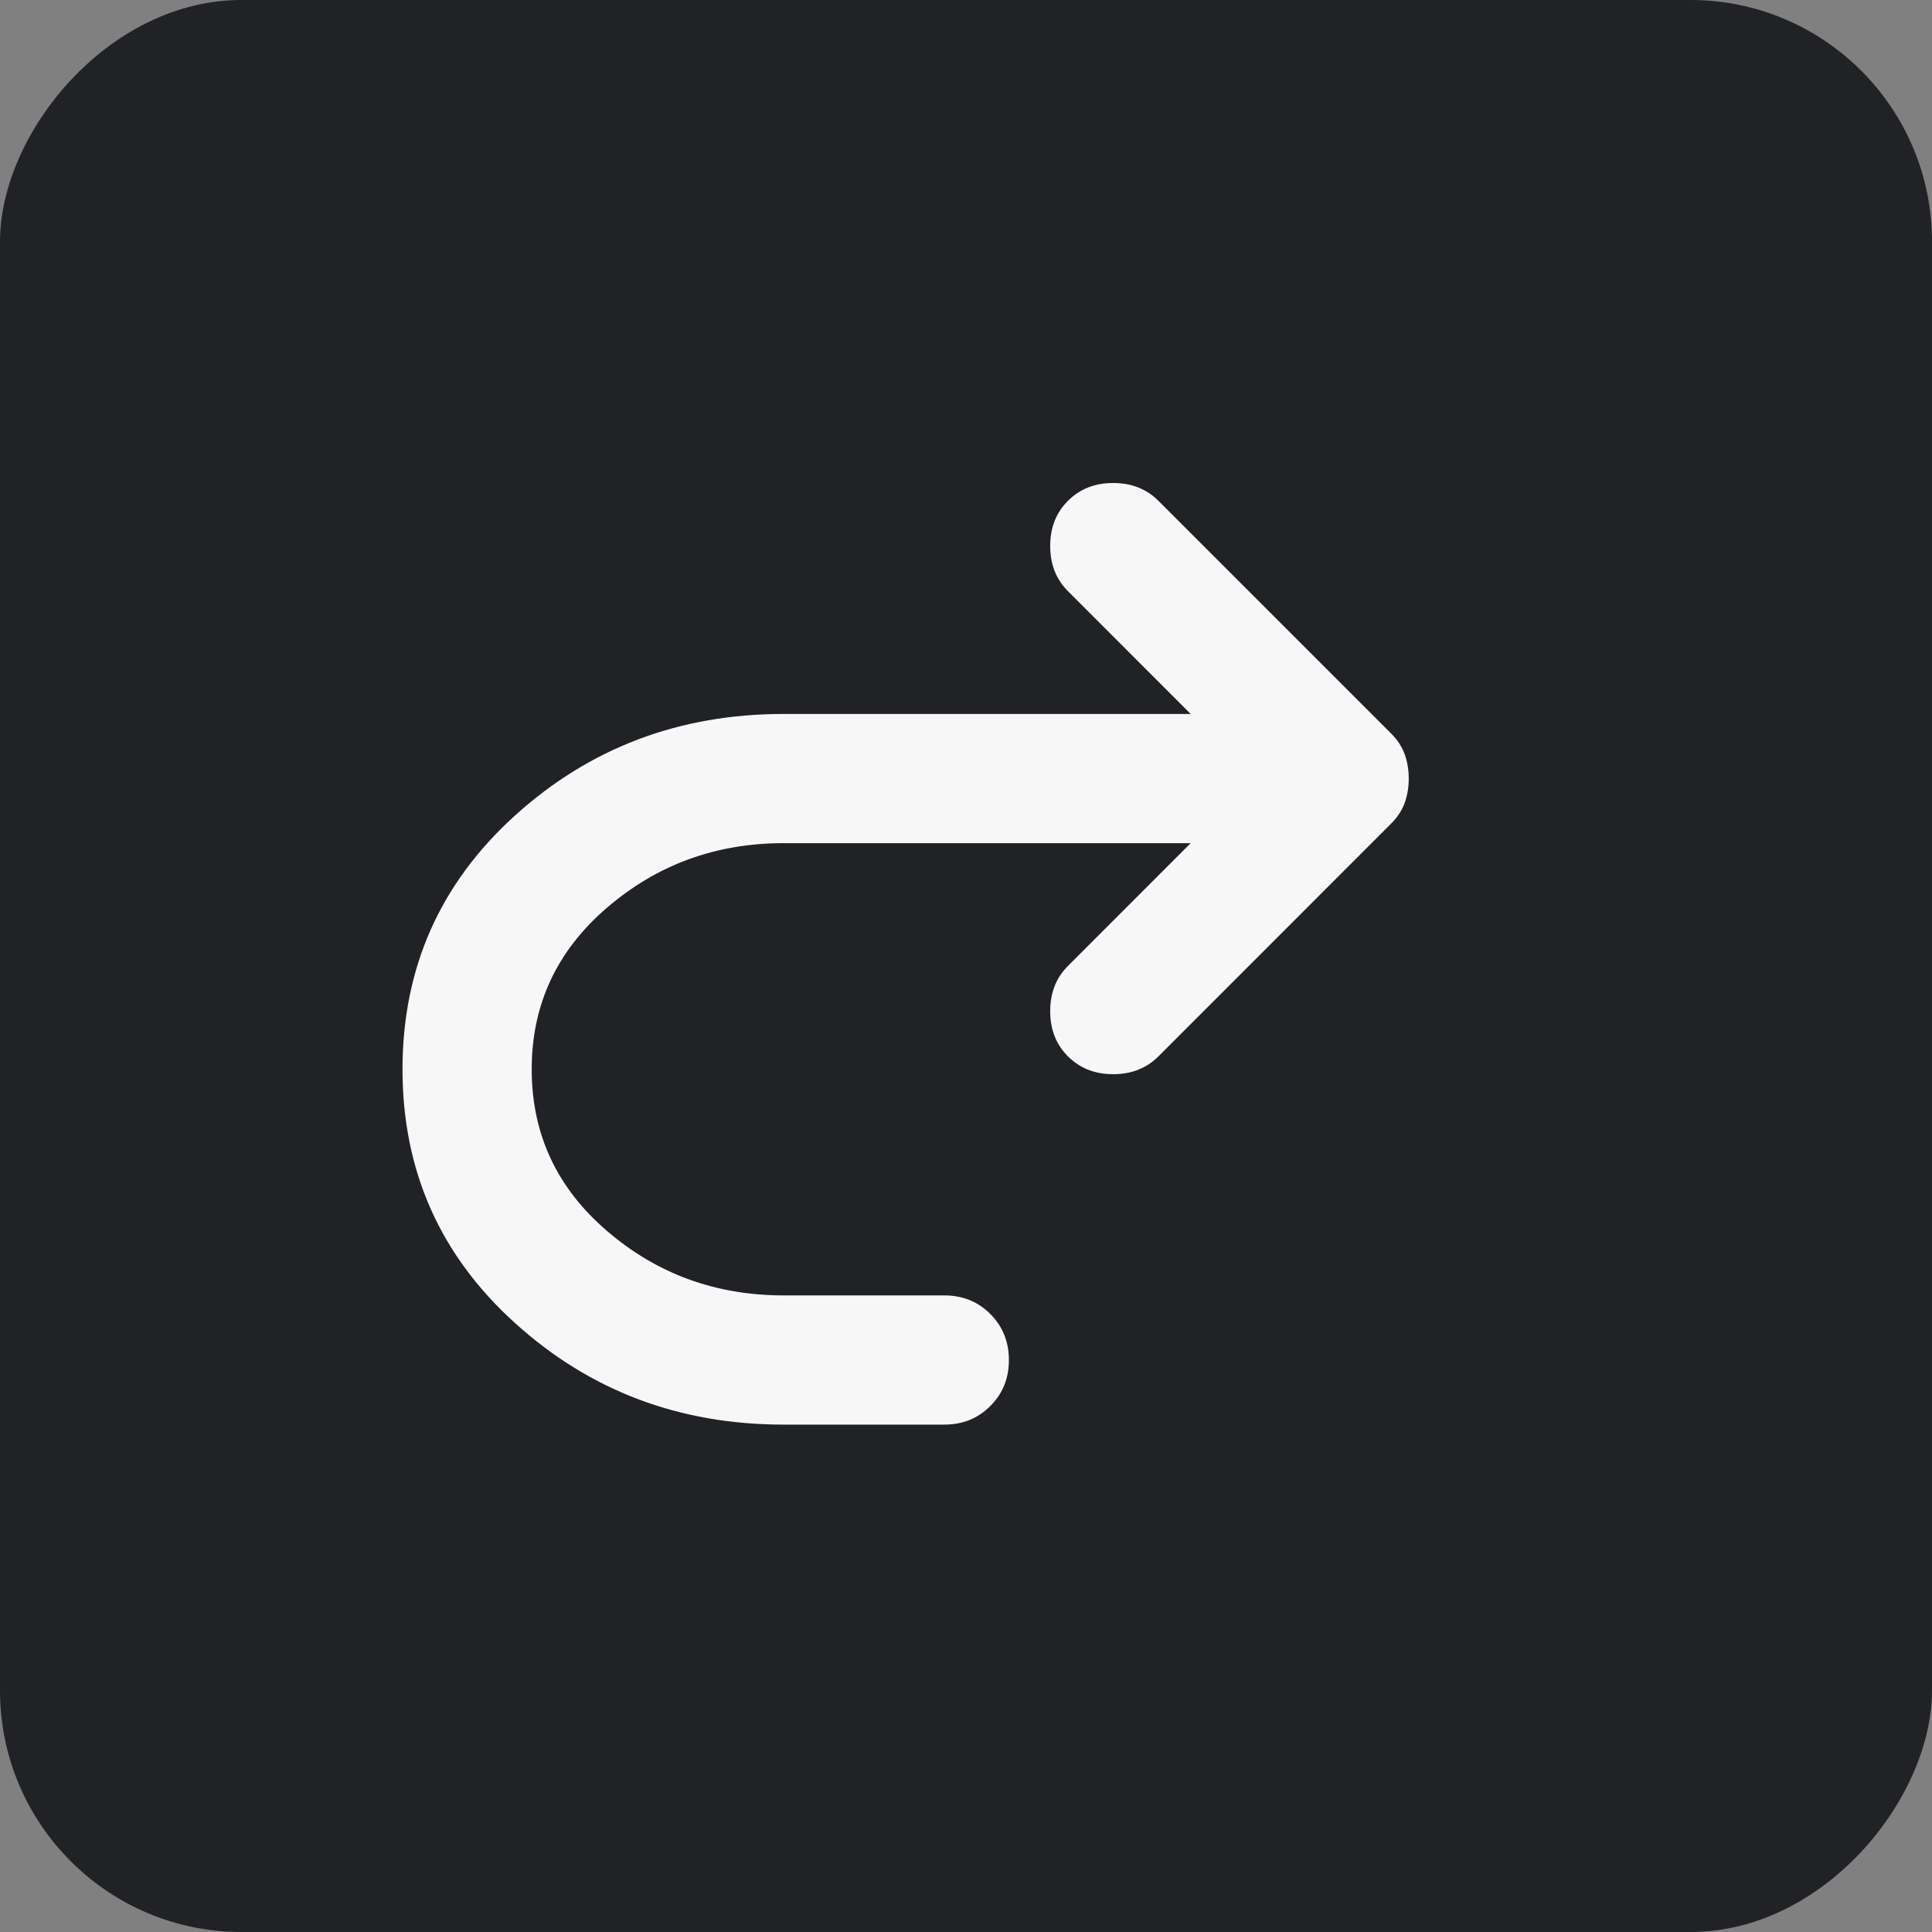 <svg width="24" height="24" viewBox="0 0 24 24" fill="none" xmlns="http://www.w3.org/2000/svg">
<rect x="0" y="0" width="24" height="24" fill="#808080" stroke="none"/>
<rect width="24" height="24" rx="3" transform="matrix(-1 0 0 1 24 0)" fill="#212226"/>
<path d="M9.735 17.697C8.438 17.697 7.324 17.276 6.395 16.433C5.465 15.591 5 14.541 5 13.283C5 12.026 5.465 10.976 6.395 10.133C7.324 9.291 8.438 8.869 9.735 8.869H14.791L13.267 7.344C13.119 7.197 13.046 7.01 13.046 6.782C13.046 6.555 13.119 6.368 13.267 6.221C13.414 6.074 13.601 6 13.828 6C14.056 6 14.243 6.074 14.39 6.221L17.279 9.11C17.36 9.19 17.416 9.277 17.45 9.371C17.483 9.464 17.5 9.565 17.5 9.672C17.5 9.779 17.483 9.879 17.45 9.973C17.416 10.066 17.36 10.153 17.279 10.233L14.39 13.123C14.243 13.27 14.056 13.344 13.828 13.344C13.601 13.344 13.414 13.27 13.267 13.123C13.119 12.976 13.046 12.788 13.046 12.561C13.046 12.334 13.119 12.146 13.267 11.999L14.791 10.474H9.735C8.892 10.474 8.16 10.742 7.539 11.277C6.916 11.812 6.605 12.481 6.605 13.283C6.605 14.086 6.916 14.755 7.539 15.29C8.16 15.825 8.892 16.092 9.735 16.092H11.731C11.958 16.092 12.149 16.169 12.302 16.323C12.456 16.477 12.533 16.668 12.533 16.895C12.533 17.122 12.456 17.313 12.302 17.466C12.149 17.62 11.958 17.697 11.731 17.697H9.735Z" fill="#F7F7F7"/>
</svg>
